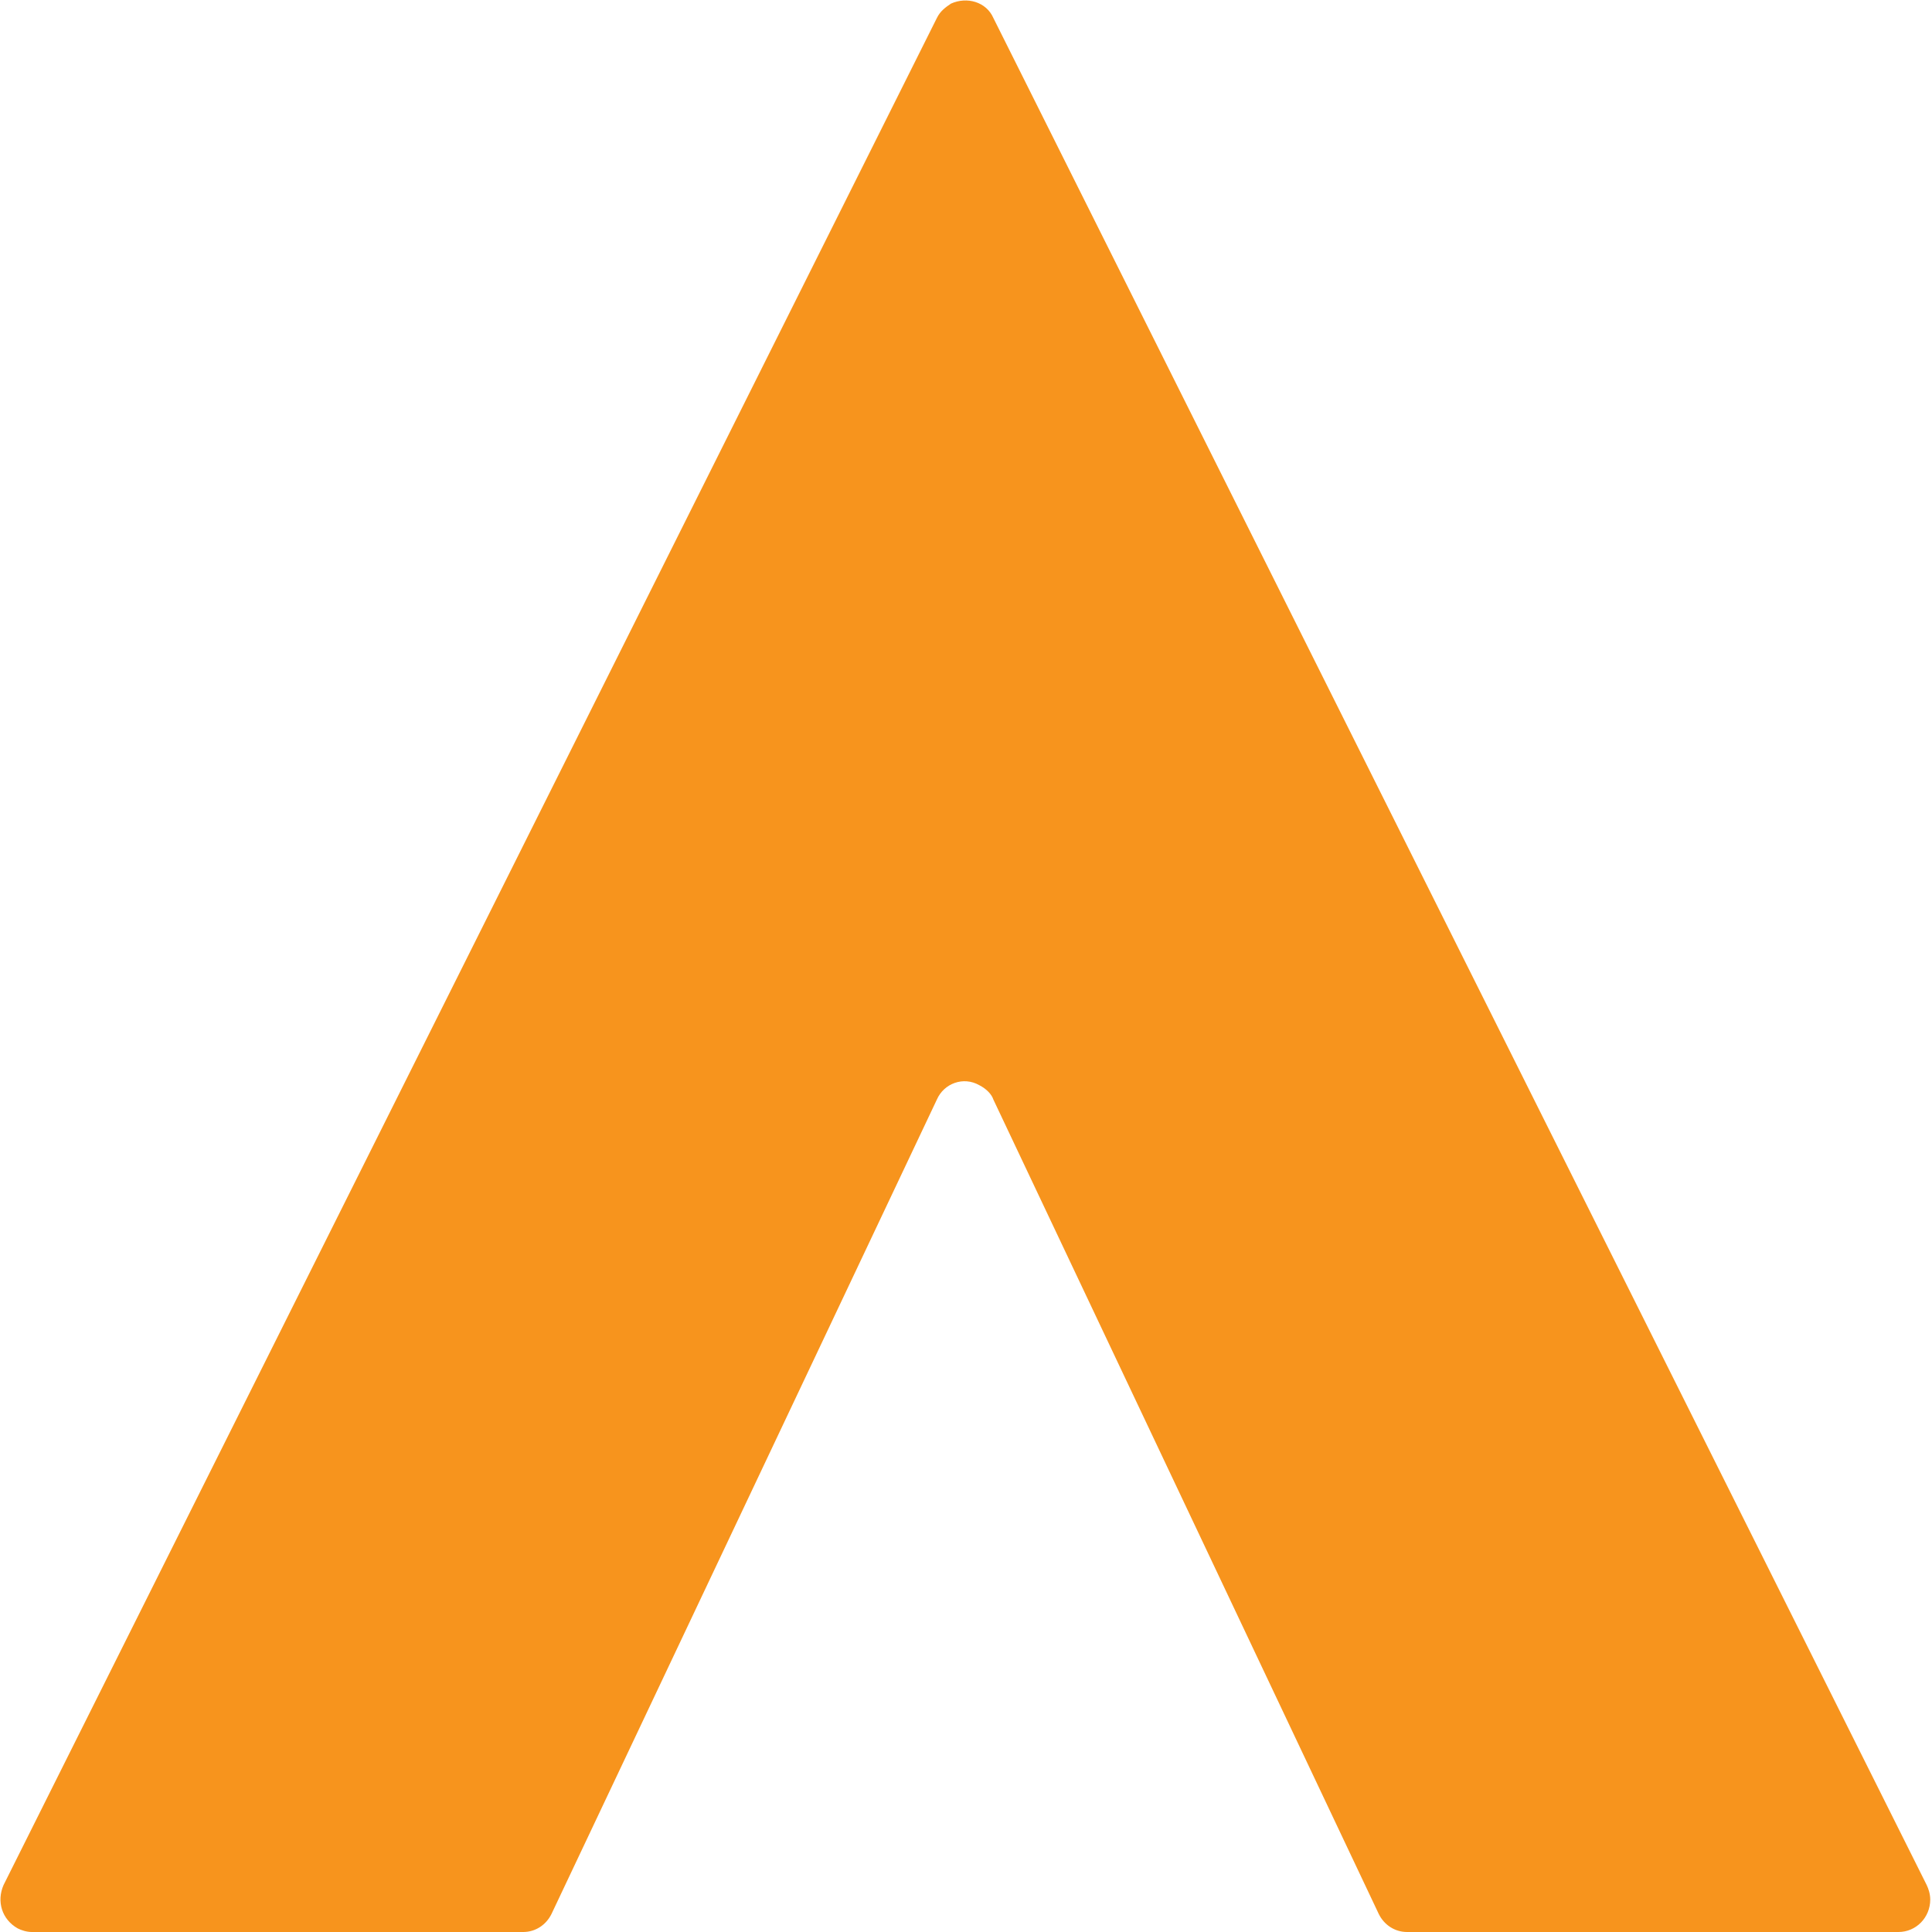 <svg width="400" height="400" viewBox="0 0 400 400" fill="none" xmlns="http://www.w3.org/2000/svg">
<g clip-path="url(#clip0_282_61)">
<path d="M205.674 3.738C204.21 0.374 200.185 -0.748 196.891 0.748C195.793 1.495 194.695 2.243 193.963 3.738L0.734 390.28C-0.73 393.645 0.368 397.383 3.662 399.252C4.393 399.626 5.491 400 6.589 400H108.328C110.889 400 113.085 398.505 114.183 396.262L193.963 227.663C195.427 224.299 199.453 222.804 202.747 224.673C204.21 225.42 205.308 226.542 205.674 227.663L285.455 396.262C286.553 398.505 288.748 400 291.31 400H393.049C396.708 400 399.636 397.009 399.636 393.271C399.636 392.149 399.27 391.028 398.904 390.28L205.674 3.738Z" fill="#F7941D"/>
</g>
<defs>
<clipPath id="clip0_282_61">
<rect width="400" height="400" fill="white"/>
</clipPath>
</defs>
</svg>
